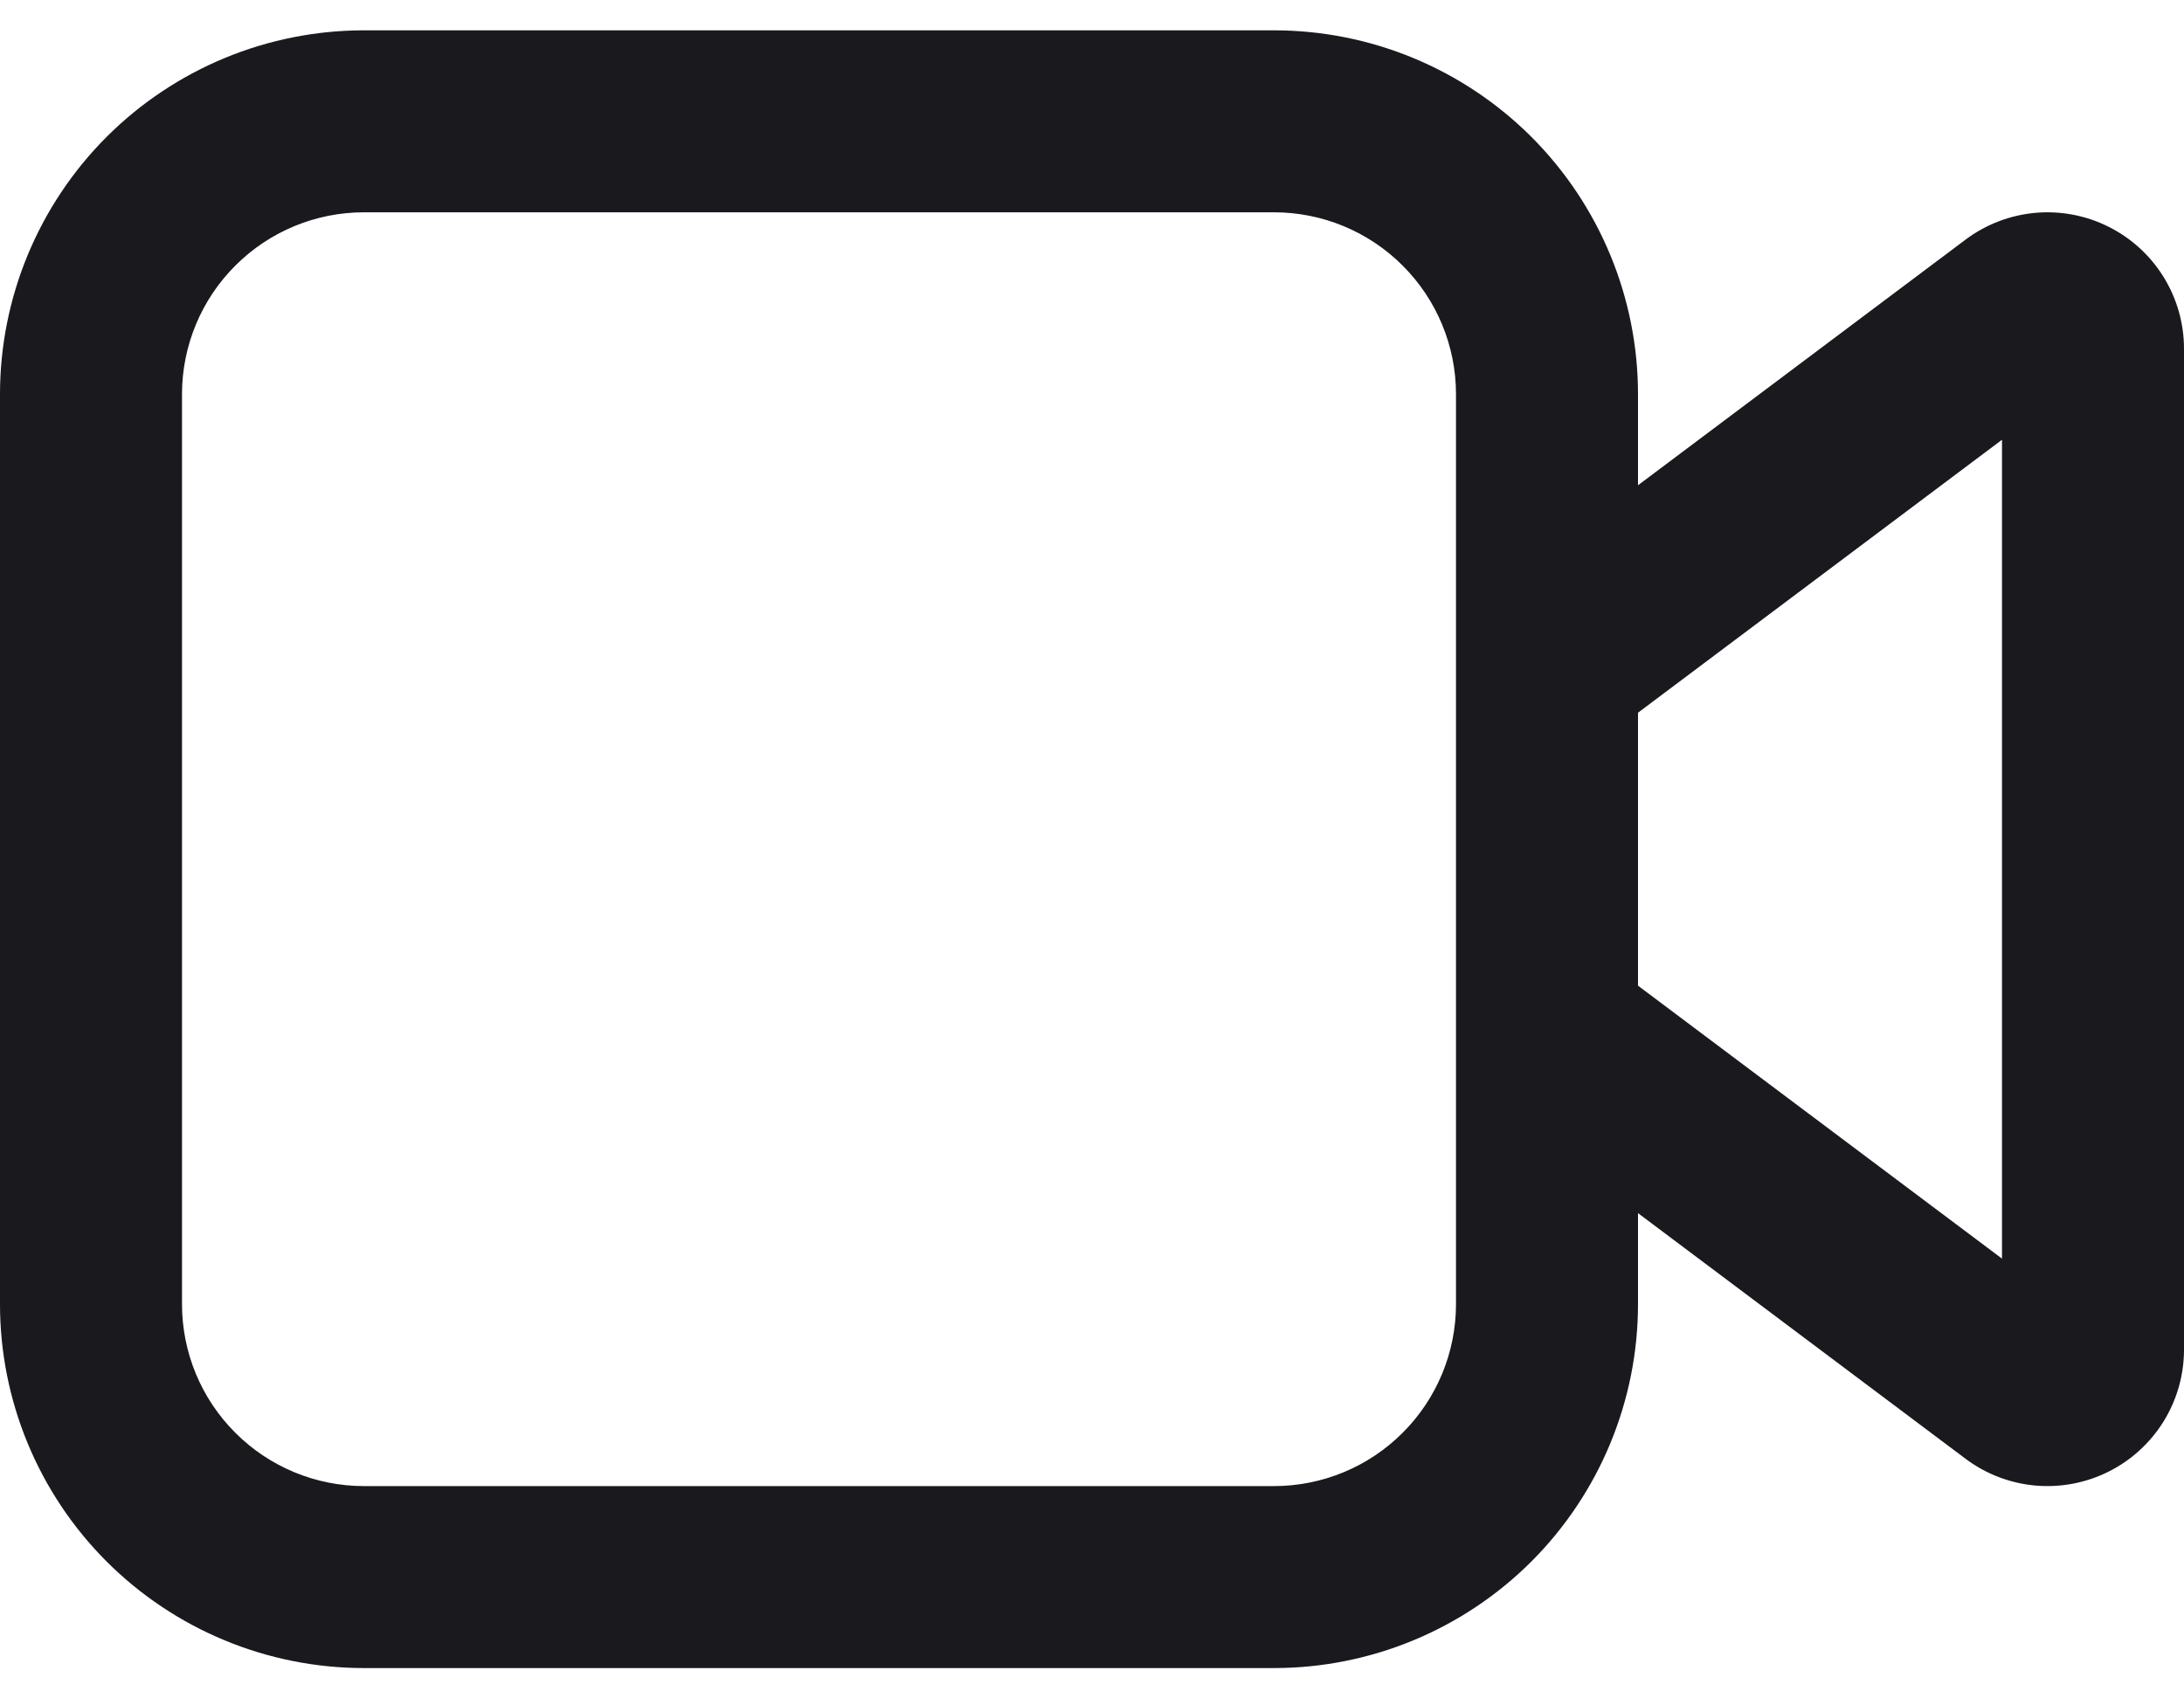 <svg width="36" height="28" viewBox="0 0 36 28" fill="none" xmlns="http://www.w3.org/2000/svg">
<path d="M6 0.5C4.409 0.5 2.883 1.132 1.757 2.257C0.632 3.383 0 4.909 0 6.5V21.5C0 23.091 0.632 24.617 1.757 25.743C2.883 26.868 4.409 27.5 6 27.5H21C22.591 27.5 24.117 26.868 25.243 25.743C26.368 24.617 27 23.091 27 21.5V20L32.4 24.05C32.734 24.301 33.132 24.453 33.548 24.491C33.964 24.528 34.383 24.449 34.756 24.262C35.13 24.076 35.444 23.788 35.664 23.433C35.884 23.077 36 22.668 36 22.25V5.75C36 5.332 35.884 4.923 35.664 4.567C35.444 4.212 35.13 3.924 34.756 3.738C34.383 3.551 33.964 3.472 33.548 3.509C33.132 3.547 32.734 3.699 32.4 3.95L27 8V6.5C27 4.909 26.368 3.383 25.243 2.257C24.117 1.132 22.591 0.5 21 0.5H6ZM27 11.75L33 7.25V20.75L27 16.25V11.75ZM24 6.5V21.5C24 22.296 23.684 23.059 23.121 23.621C22.559 24.184 21.796 24.5 21 24.5H6C5.204 24.5 4.441 24.184 3.879 23.621C3.316 23.059 3 22.296 3 21.5V6.5C3 5.704 3.316 4.941 3.879 4.379C4.441 3.816 5.204 3.5 6 3.5H21C21.796 3.5 22.559 3.816 23.121 4.379C23.684 4.941 24 5.704 24 6.5Z" fill="#1A191E"/>
</svg>
